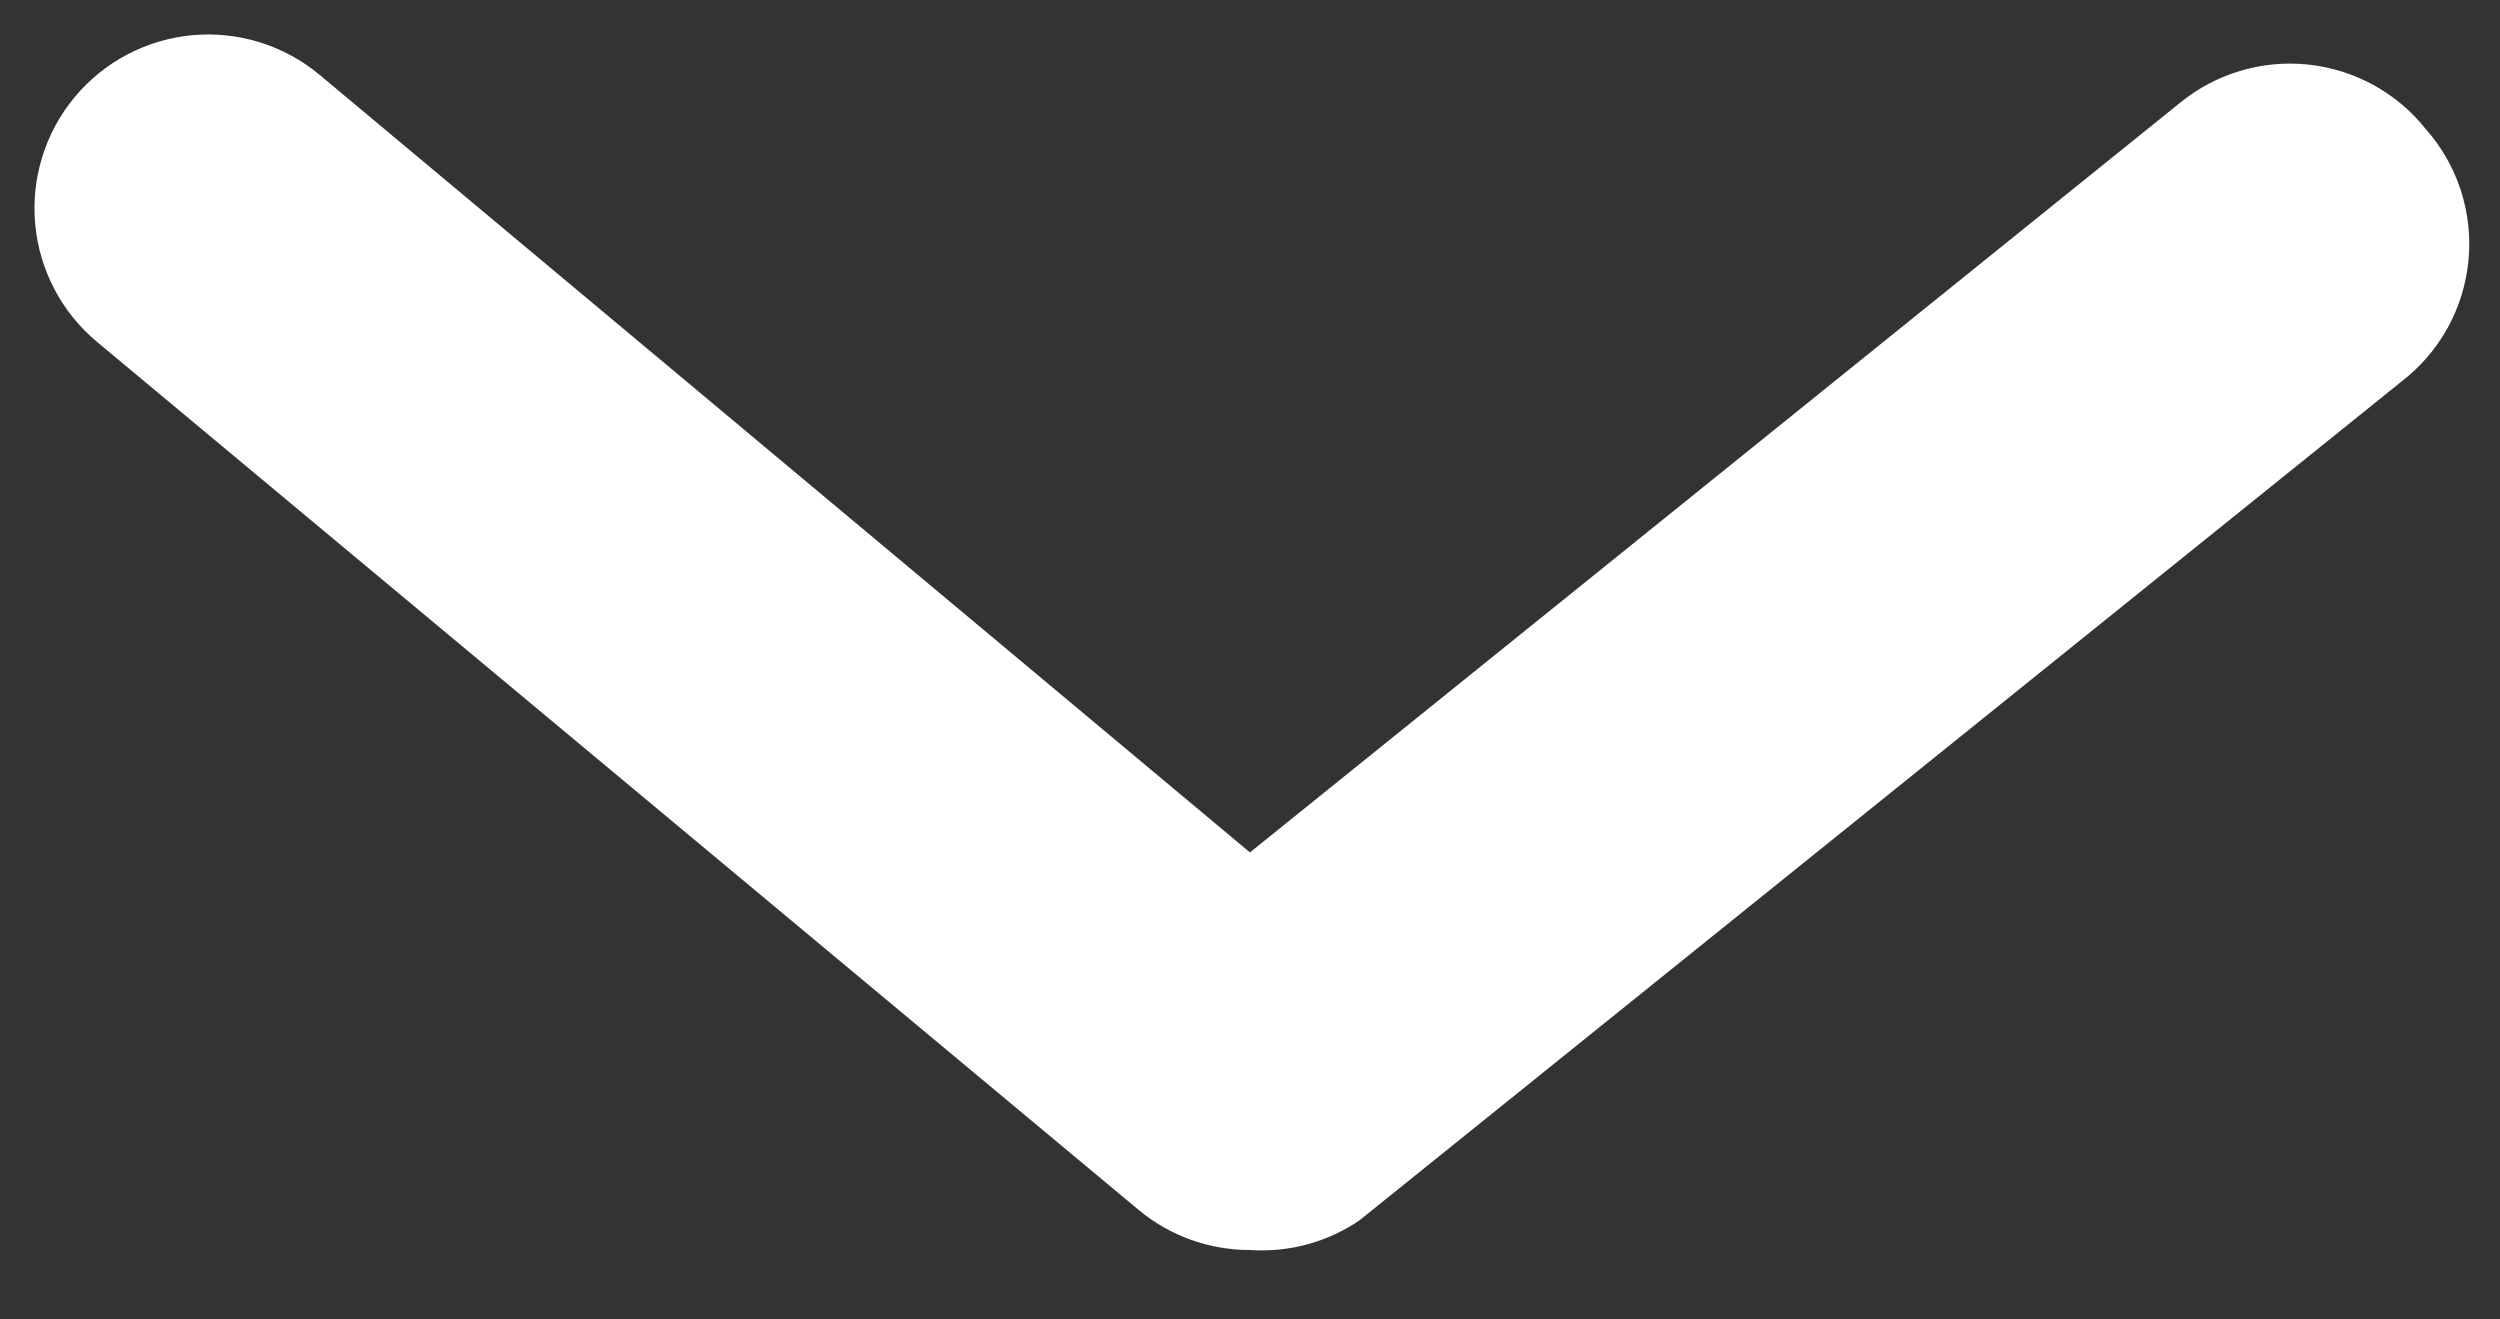 <svg width="36" height="19" viewBox="0 0 36 19" fill="none" xmlns="http://www.w3.org/2000/svg">
<rect x="0" y="0" width="36" height="19" fill="#333333" stroke="none"/>
<path d="M17.999 18C17.415 18.001 16.849 17.798 16.399 17.425L1.399 4.925C0.889 4.501 0.568 3.891 0.507 3.23C0.446 2.569 0.65 1.911 1.074 1.4C1.499 0.889 2.108 0.568 2.769 0.507C3.43 0.446 4.089 0.651 4.599 1.075L17.999 12.275L31.399 1.475C31.655 1.267 31.949 1.112 32.265 1.019C32.581 0.925 32.912 0.895 33.24 0.93C33.567 0.965 33.885 1.064 34.174 1.222C34.463 1.38 34.718 1.593 34.924 1.85C35.153 2.107 35.327 2.409 35.434 2.736C35.541 3.063 35.579 3.409 35.546 3.751C35.513 4.094 35.41 4.426 35.243 4.727C35.075 5.028 34.848 5.291 34.574 5.5L19.574 17.575C19.111 17.889 18.557 18.038 17.999 18V18Z" fill="white"/>
</svg>
